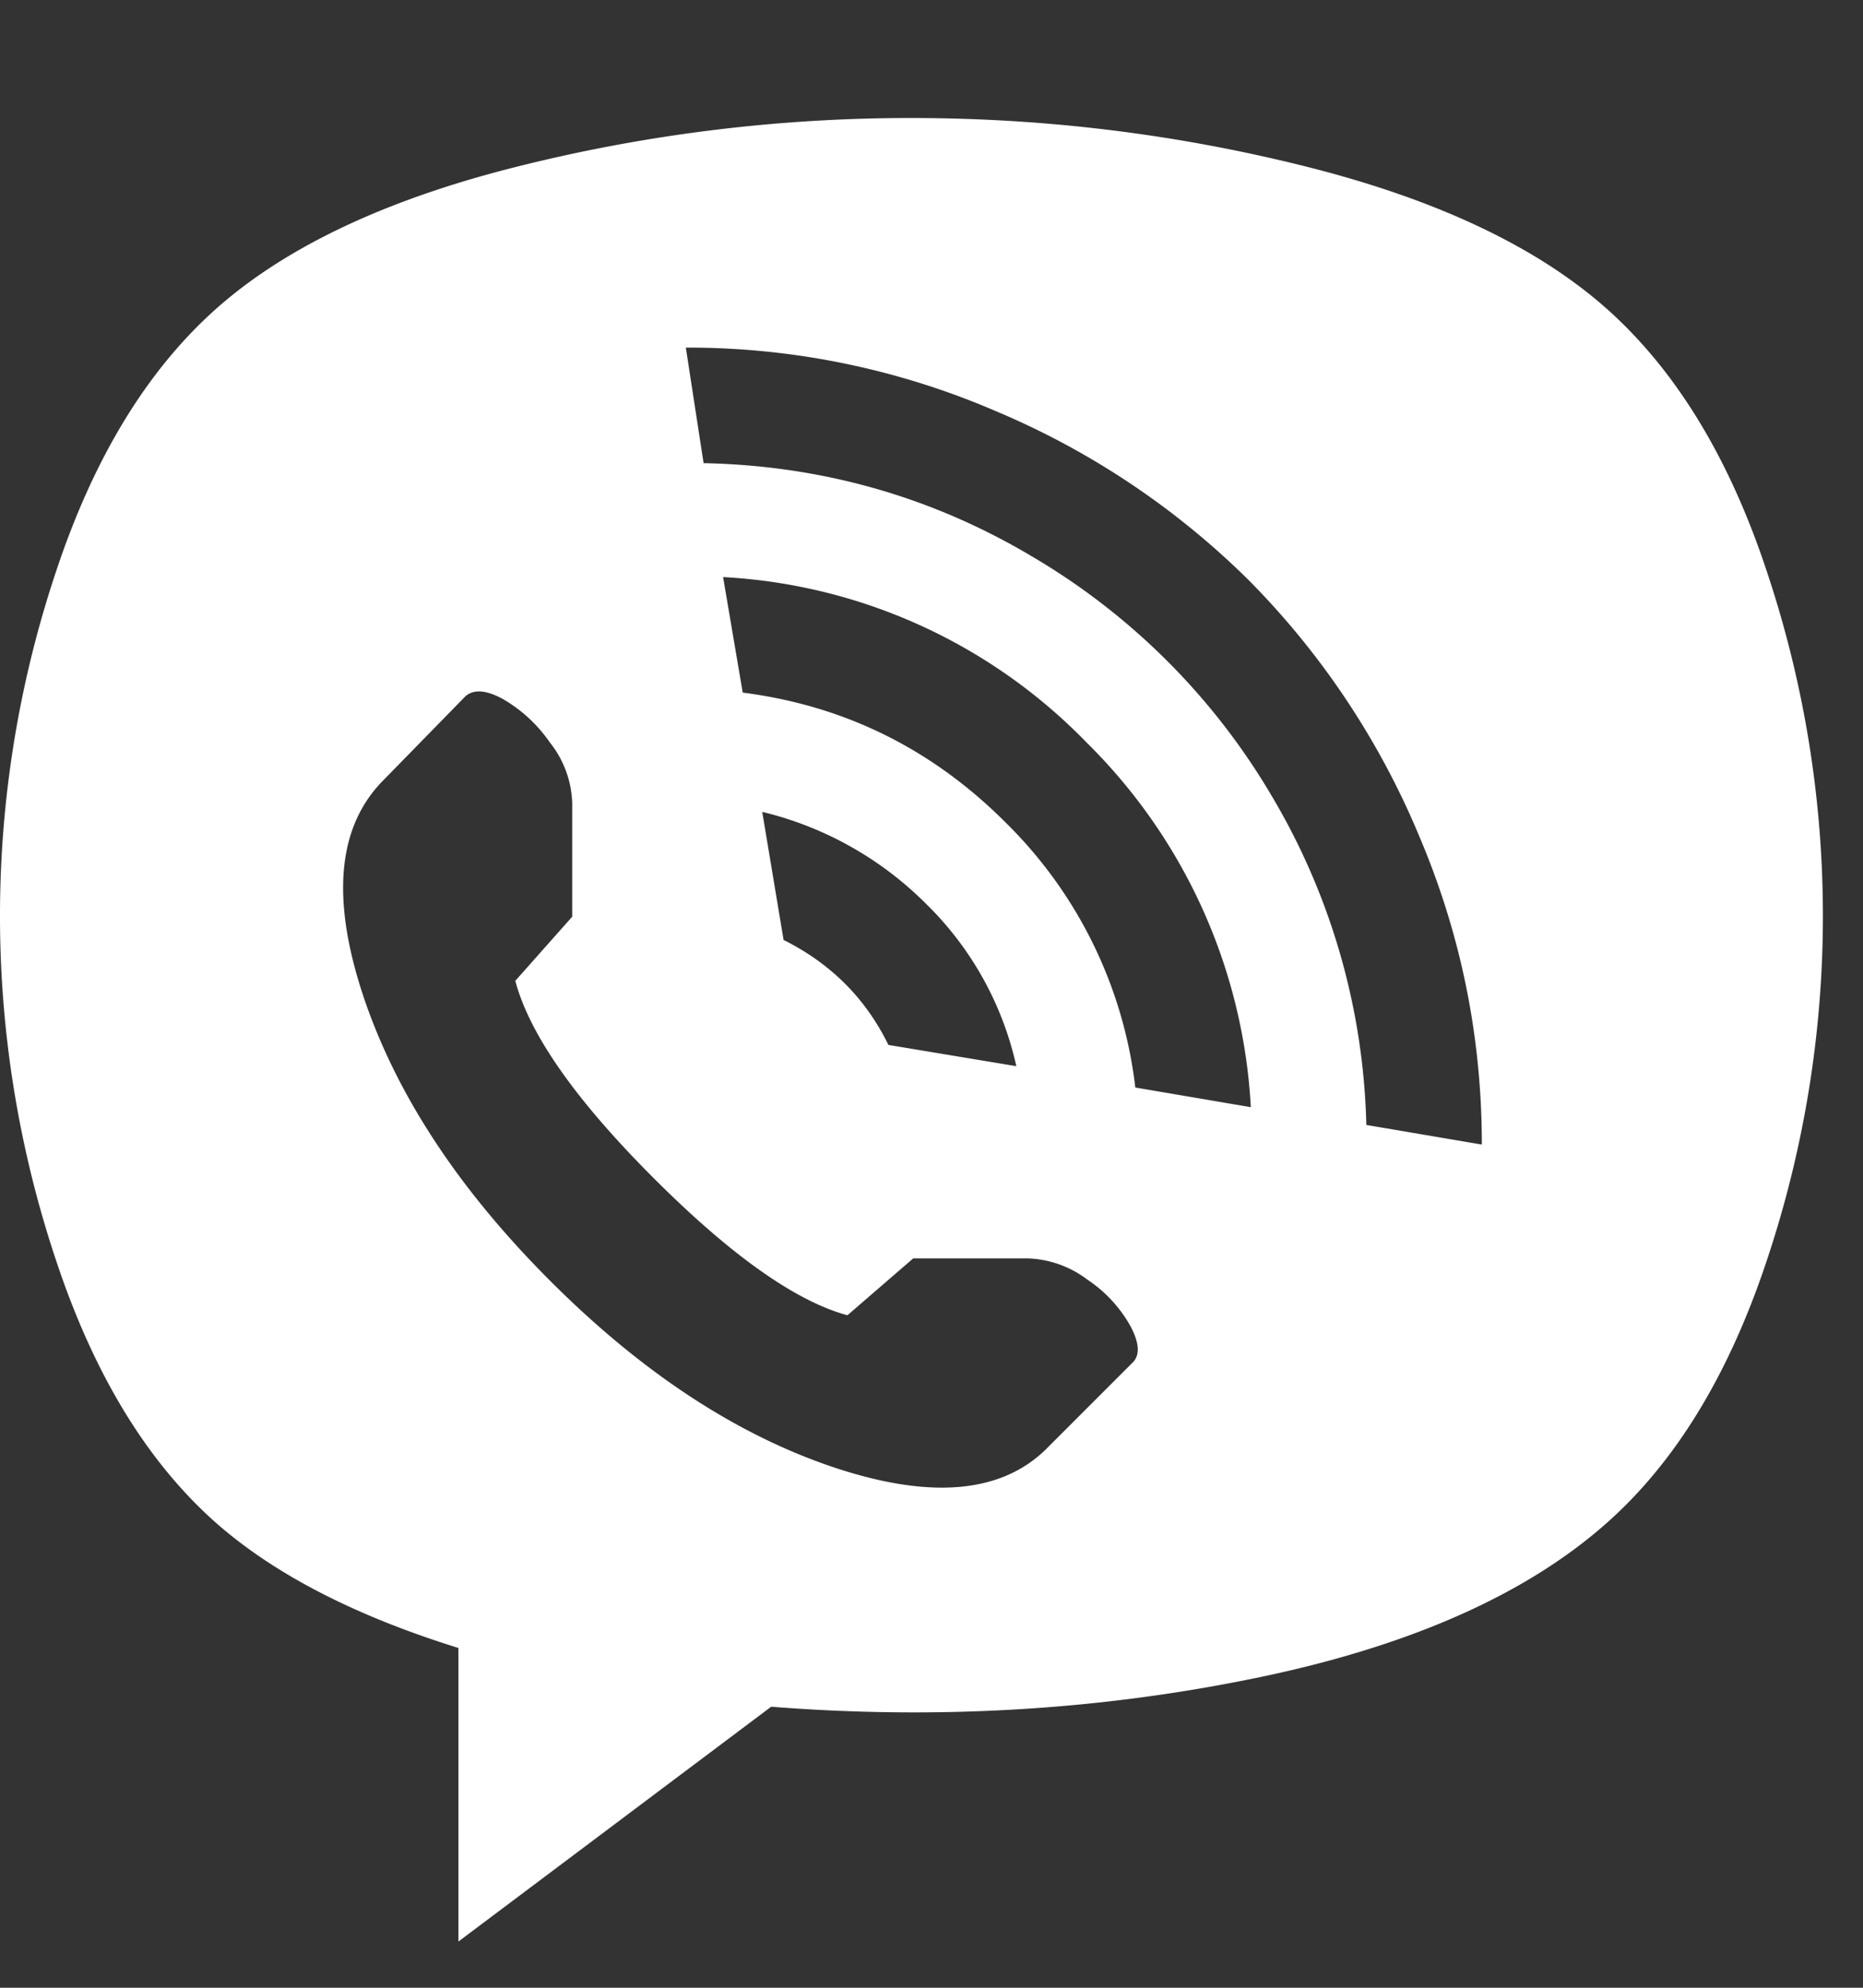 <svg width="15" height="16" fill="none" xmlns="http://www.w3.org/2000/svg"><rect width="100%" height="100%" fill="#333333" stroke="none"/><path d="M12.932 12.263c-.658.582-1.612 1-2.861 1.252-1.25.253-2.537.327-3.862.223l-2.518 1.89v-2.363c-.83-.258-1.478-.592-1.946-1.002-.553-.487-.982-1.187-1.287-2.098a8.741 8.741 0 010-5.585c.305-.911.736-1.613 1.294-2.105.558-.491 1.357-.868 2.397-1.13A12.978 12.978 0 017.339.95c1.087 0 2.15.132 3.19.394 1.04.263 1.838.64 2.396 1.131.558.492.99 1.194 1.294 2.105a8.74 8.74 0 010 5.585c-.305.911-.734 1.61-1.287 2.098zm-3.79-3.509l.929.158a4.458 4.458 0 00-1.323-2.936 4.407 4.407 0 00-2.926-1.331l.158.93c.82.105 1.526.454 2.117 1.046a3.57 3.57 0 011.044 2.133zm-3.005-2.22l.172 1.032c.381.19.662.472.844.845l1.03.171a2.62 2.62 0 00-.73-1.31 2.785 2.785 0 00-1.316-.737zm-1.53.846v-.917a.82.82 0 00-.18-.487 1.174 1.174 0 00-.379-.35c-.133-.072-.233-.08-.3-.022l-.658.673c-.372.372-.427.952-.165 1.74.263.787.763 1.551 1.503 2.291.739.74 1.502 1.241 2.288 1.504.787.262 1.362.207 1.724-.165l.673-.673c.066-.058.064-.155-.008-.294a1.087 1.087 0 00-.35-.38.84.84 0 00-.487-.171h-.915l-.53.458c-.419-.114-.941-.484-1.566-1.11-.624-.625-.994-1.152-1.108-1.582l.457-.515zm.915-4.582l.143.93c.954.02 1.836.27 2.646.752a5.433 5.433 0 011.932 1.933 5.43 5.43 0 01.758 2.642l.93.158c0-.87-.17-1.7-.508-2.492a6.444 6.444 0 00-1.366-2.048A6.438 6.438 0 008.01 3.306a6.26 6.26 0 00-2.49-.508z" fill="#fff"/></svg>